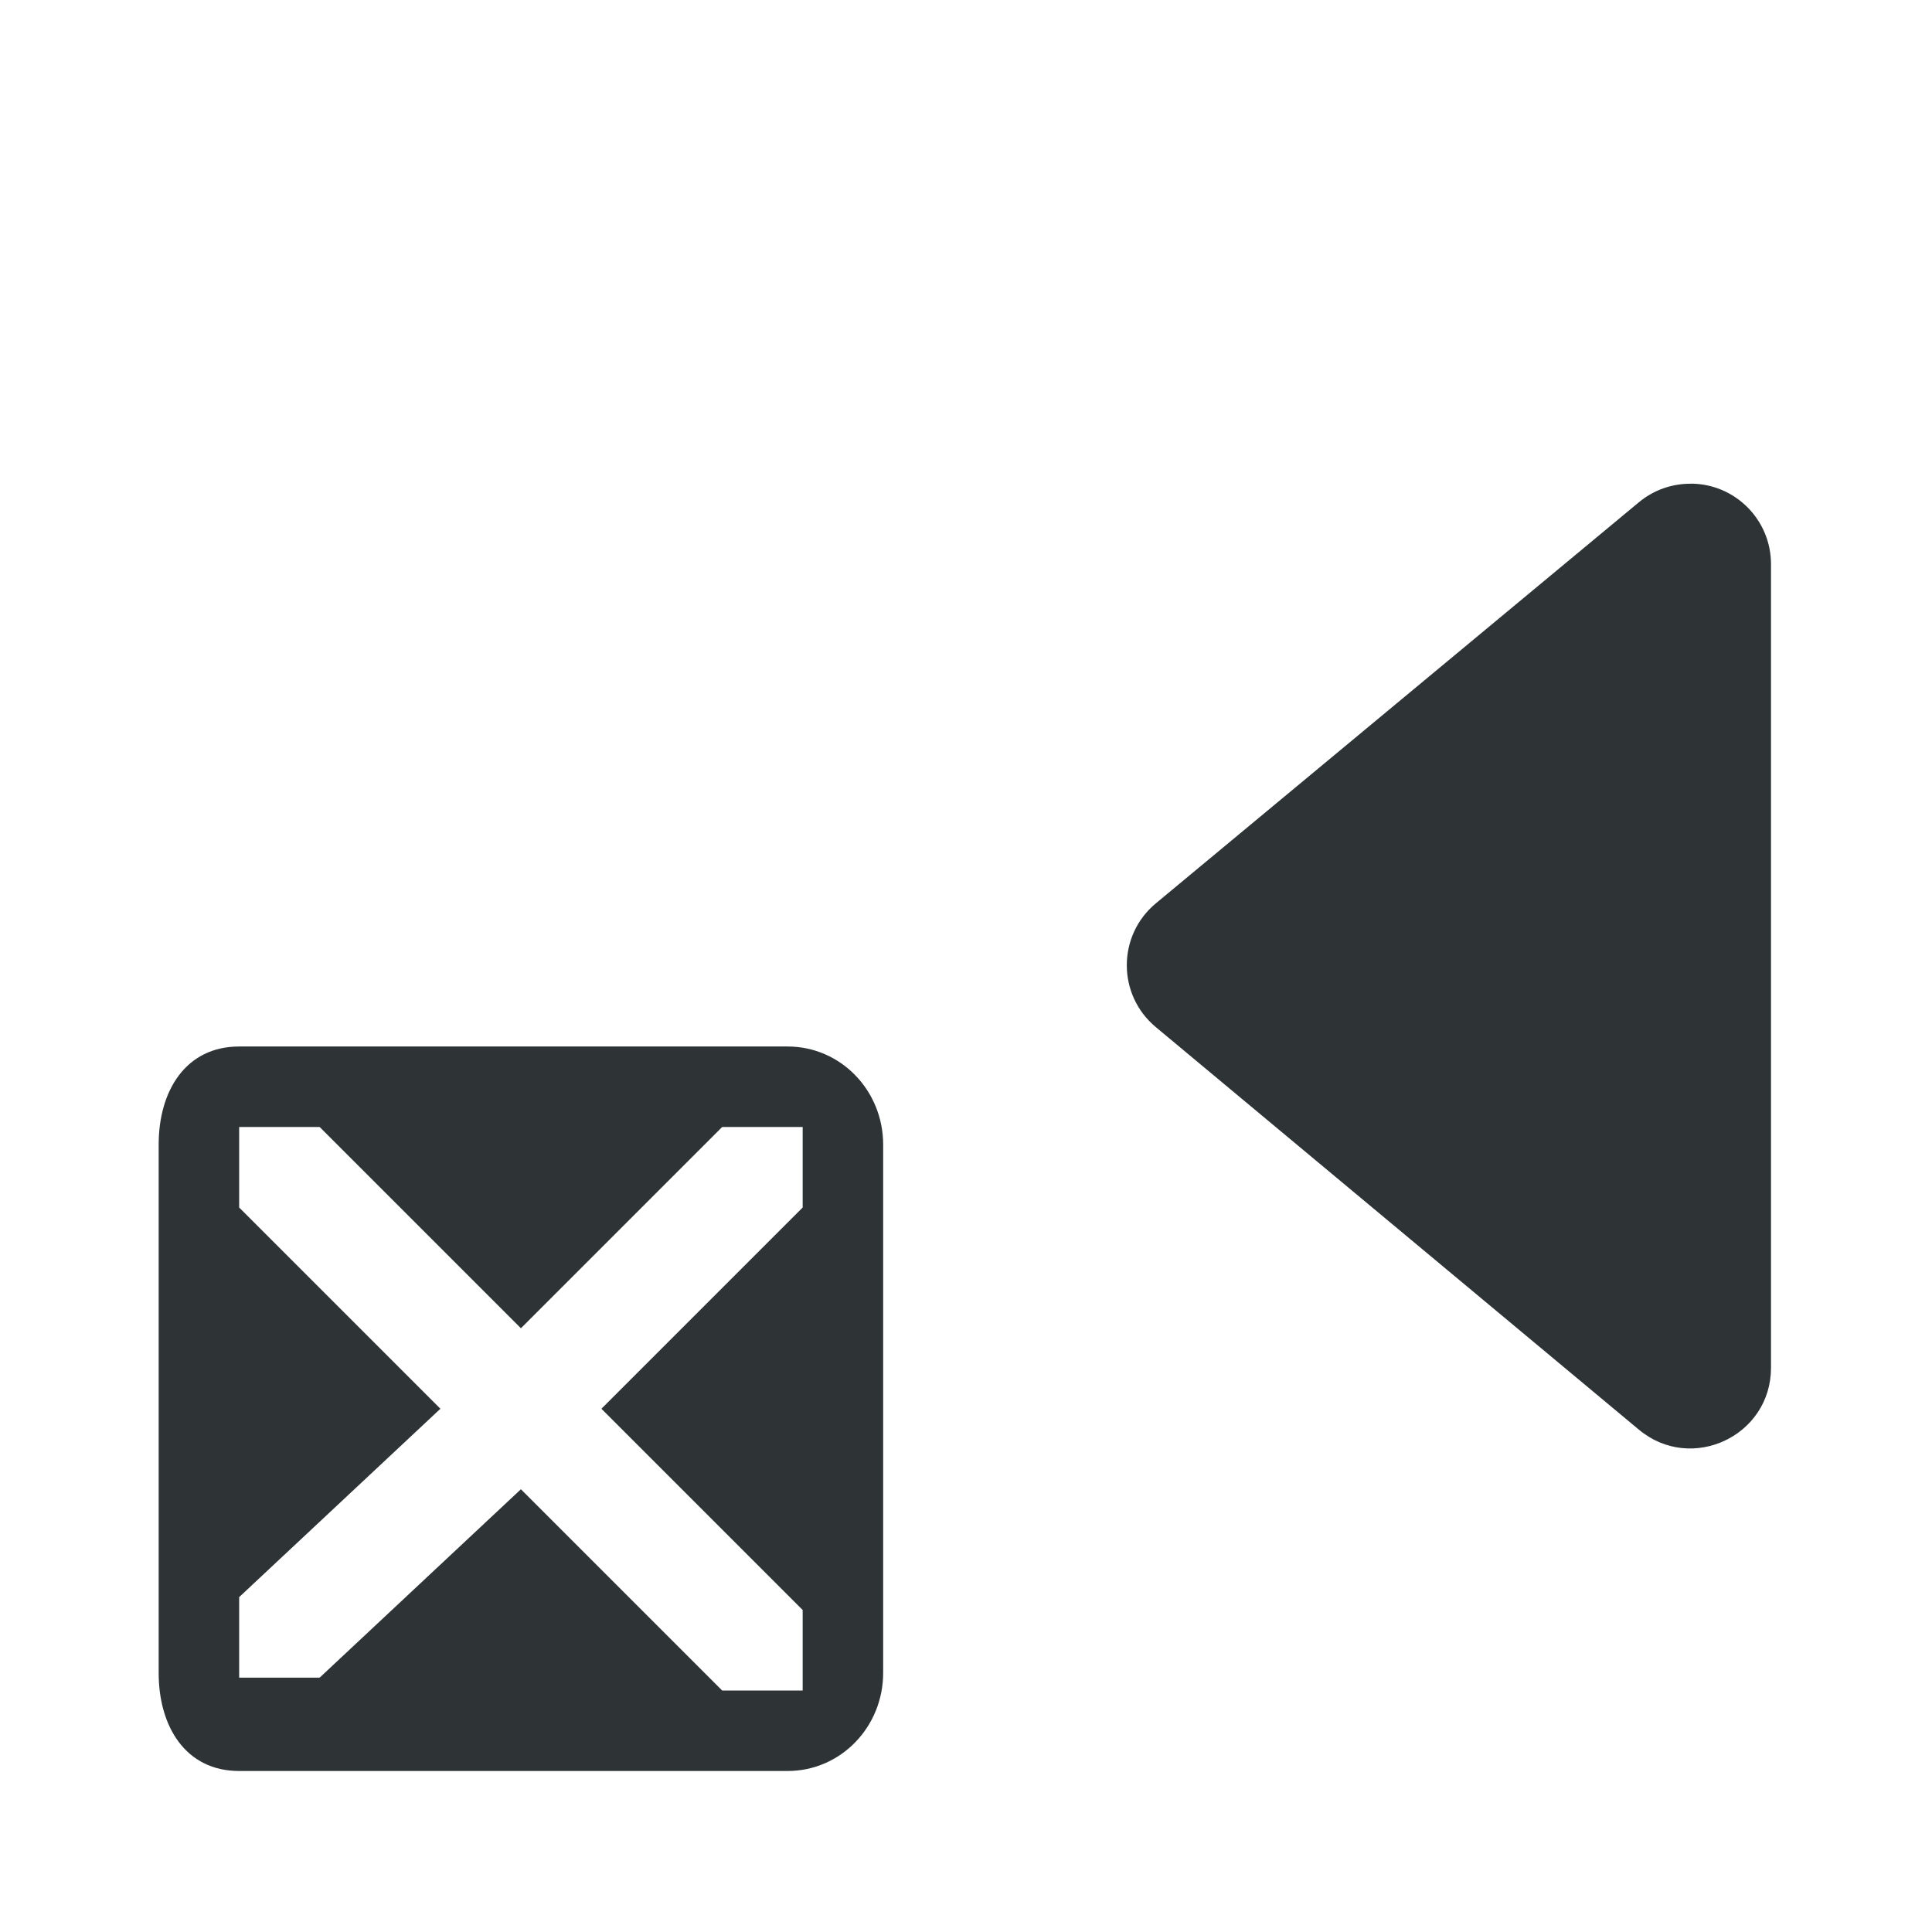 <svg viewBox="0 0 24 24" xmlns="http://www.w3.org/2000/svg"><path d="m21.006 6.008c.55.003.994.45.994 1v9.982c.001.849-.989 1.313-1.641.77l-6-5c-.482-.4-.482-1.139 0-1.539l6-4.982c.182-.151.411-.232.646-.23zm-11.223 6.992c.663 0 1.188.549 1.188 1.219v6.562c0 .67-.525 1.219-1.188 1.219h-6.812c-.663 0-1-.549-1-1.219v-6.562c0-.67.337-1.219 1-1.219zm.188 1h-1l-2.5 2.5-2.5-2.5h-1v1l2.5 2.5-2.5 2.34v1h1l2.5-2.34 2.5 2.5h1v-1l-2.5-2.5 2.5-2.5z" fill="#2e3436"/></svg>